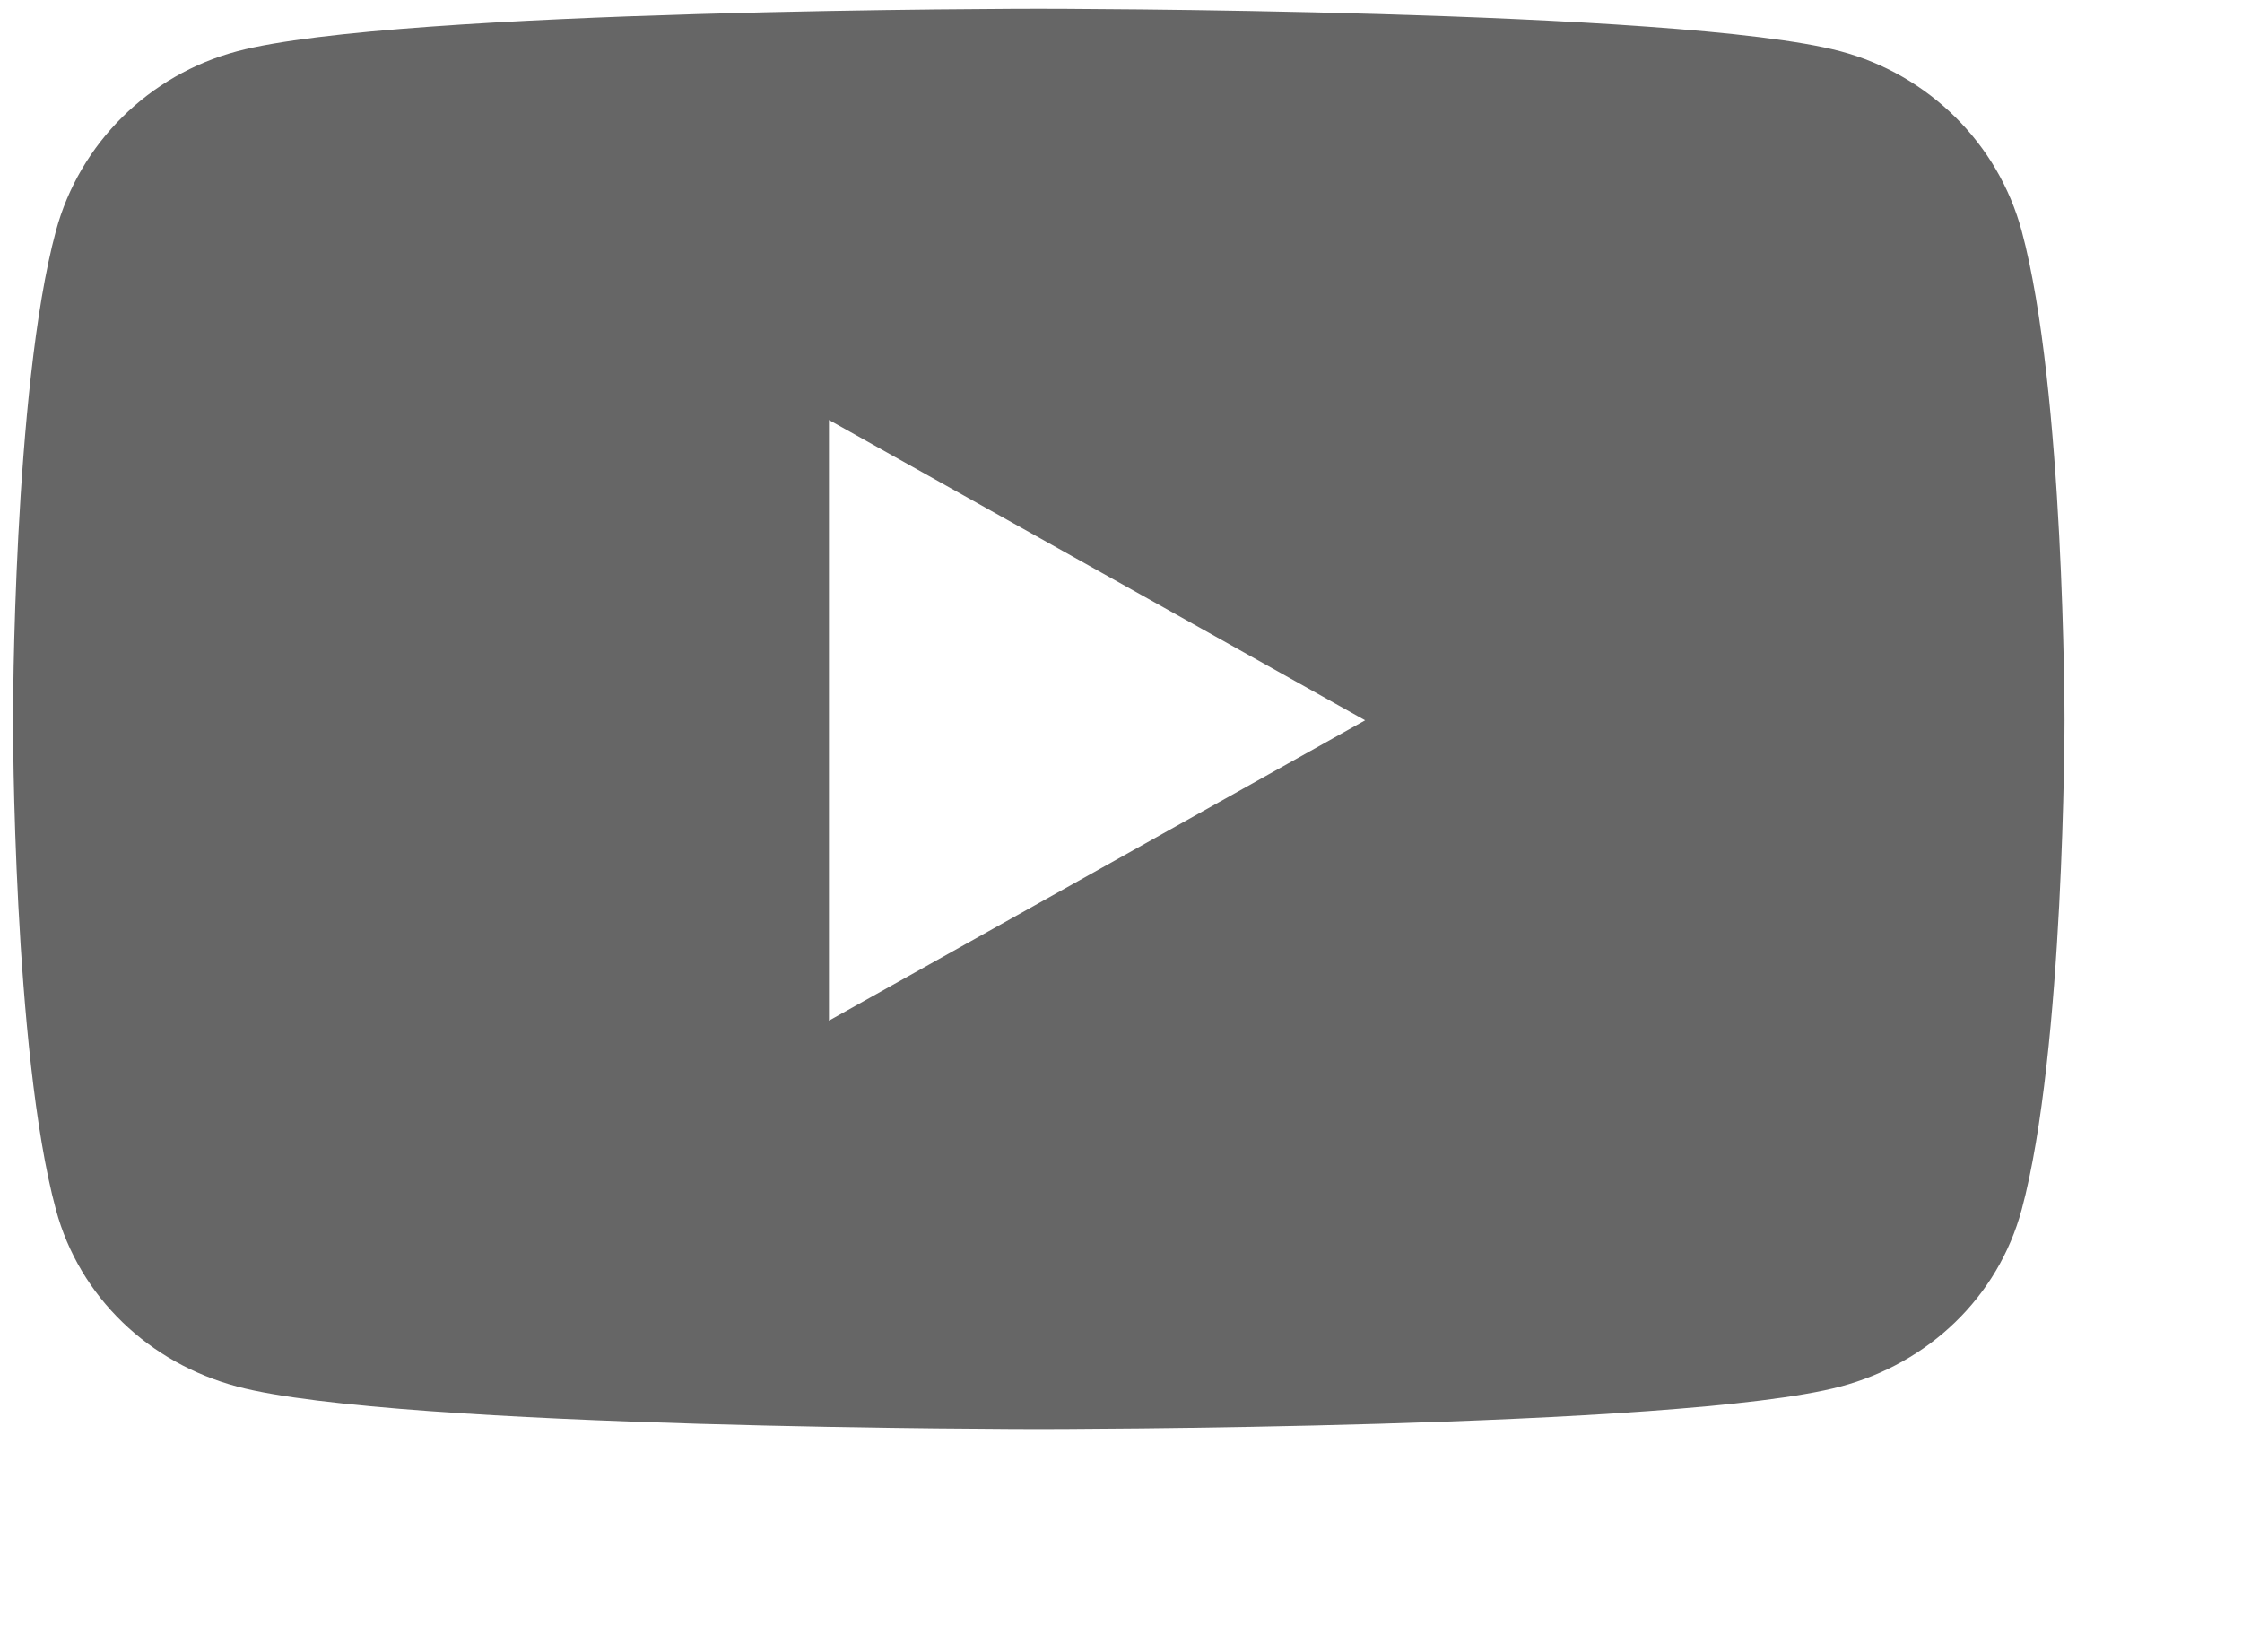 <svg xmlns="http://www.w3.org/2000/svg" width="19" height="14" viewBox="0 0 19 14">
    <path fill="#666" d="M17.133 1.957c-.2-.742-.79-1.325-1.537-1.523-1.356-.36-6.793-.36-6.793-.36s-5.437 0-6.792.36C1.263.632.674 1.215.474 1.957.11 3.3.11 6.104.11 6.104s0 2.803.364 4.147c.2.741.789 1.3 1.537 1.499 1.355.36 6.792.36 6.792.36s5.437 0 6.793-.36c.748-.198 1.337-.758 1.537-1.5.363-1.343.363-4.146.363-4.146s0-2.804-.363-4.147zM7.025 8.649v-5.09l4.544 2.545-4.544 2.545z"/>
</svg>
